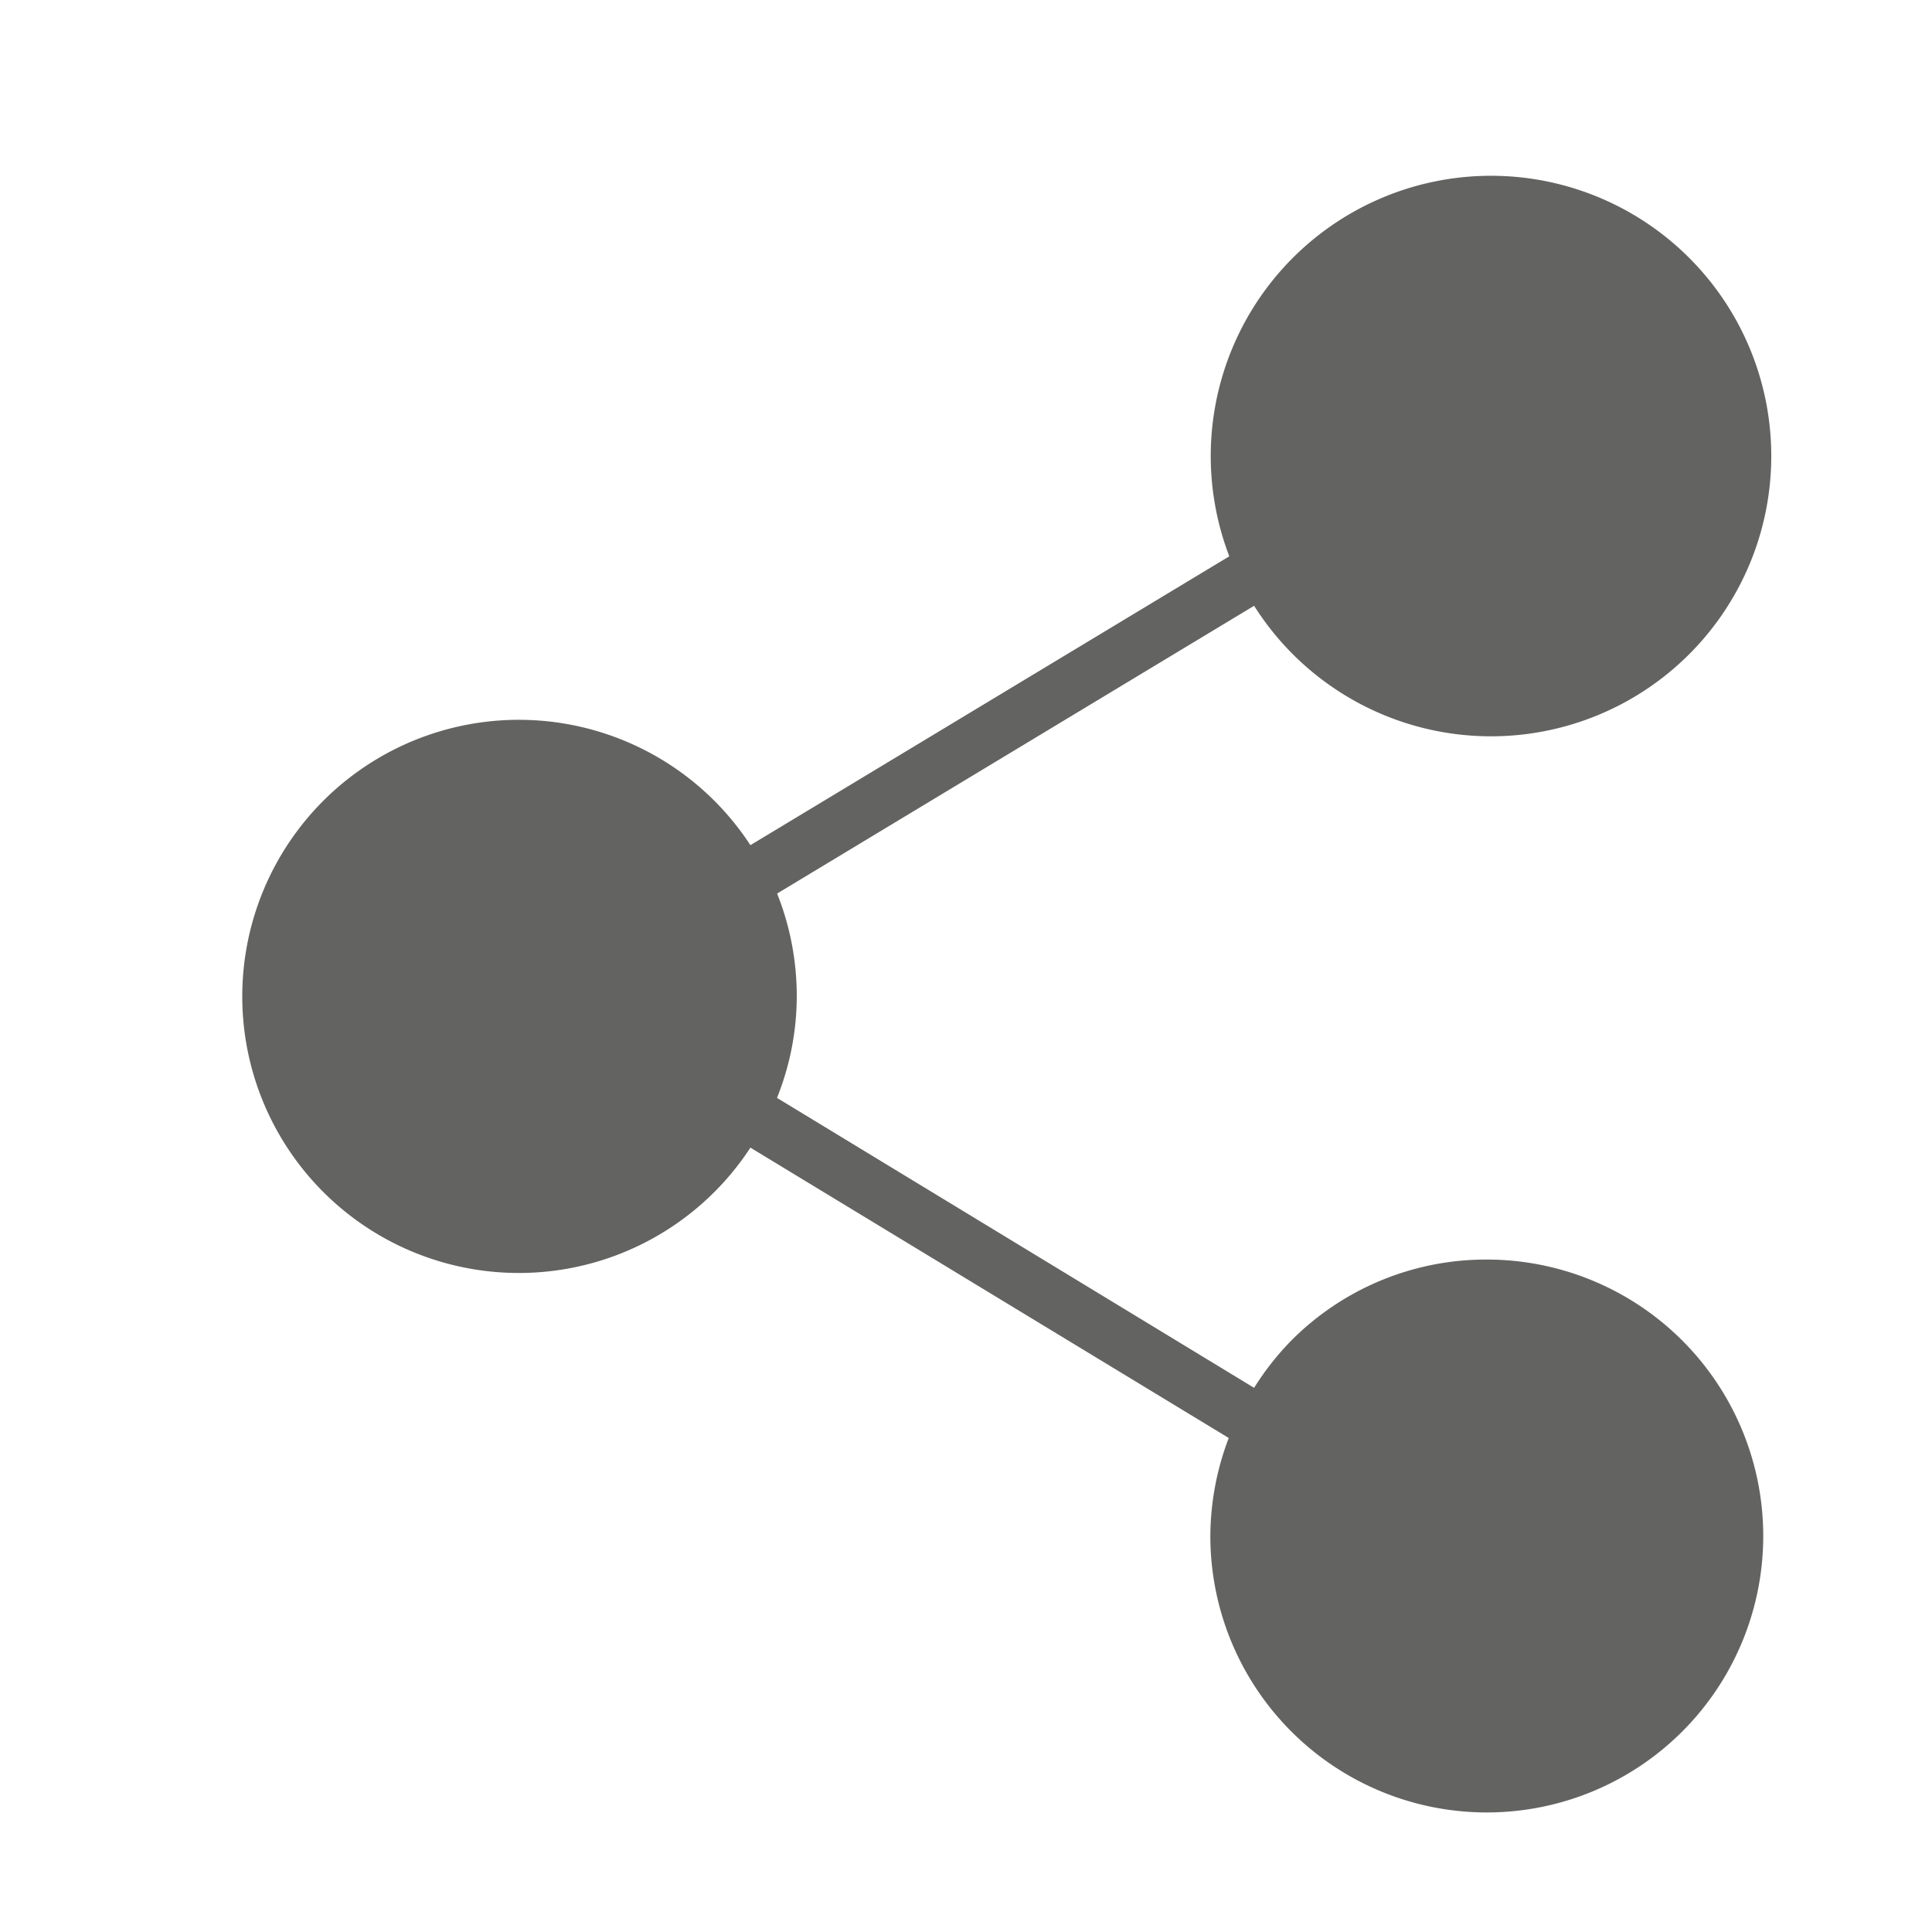 <svg id="Слой_1" data-name="Слой 1" xmlns="http://www.w3.org/2000/svg" viewBox="0 0 141.73 141.73"><defs><style>.cls-1{fill:#636462;}</style></defs><title>Icons GS </title><path class="cls-1" d="M109.07,92.4a20.14,20.14,0,0,0-14.34,5.94A20.39,20.39,0,0,0,92,101.81l-35-21.27a20.1,20.1,0,0,0,1.45-7.49,20.35,20.35,0,0,0-1.44-7.5L92,44.44a20.56,20.56,0,1,0-1.82-3.63L55.05,62a20.29,20.29,0,1,0,0,22.19l35.09,21.3a20.36,20.36,0,0,0-1.35,7.24A20.28,20.28,0,1,0,109.07,92.4Zm0,0"/></svg>
